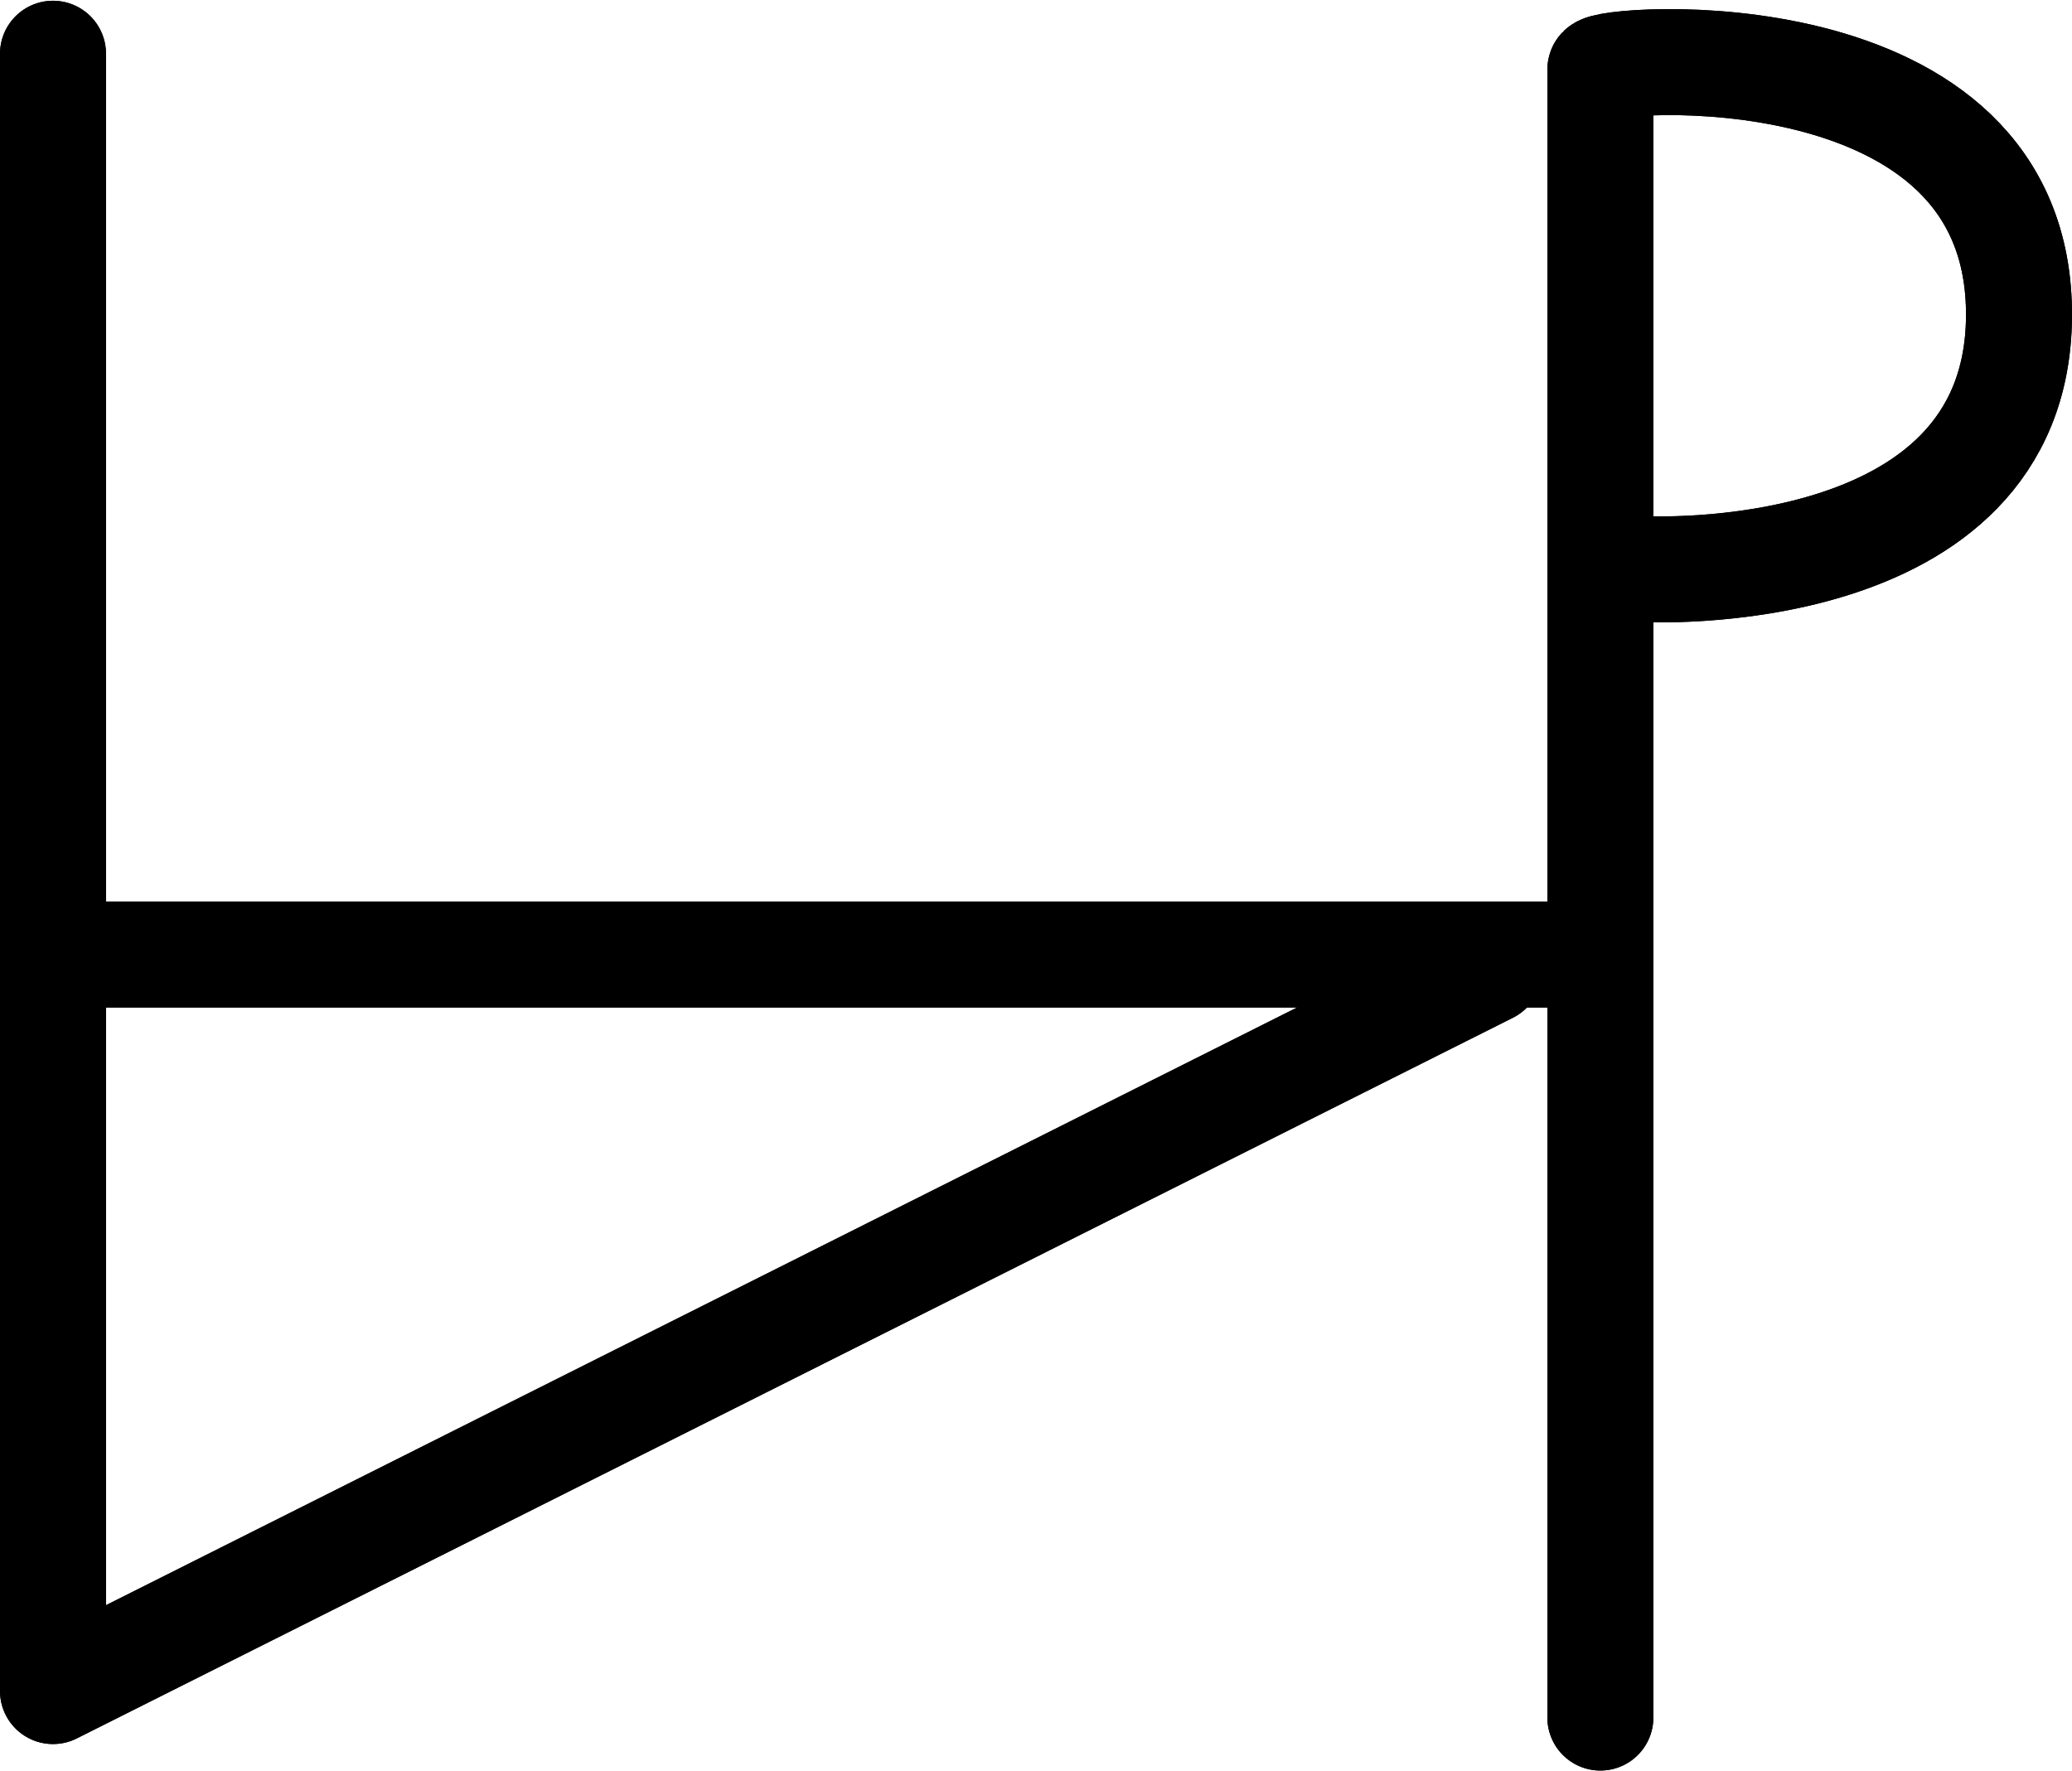 <?xml version="1.0" encoding="UTF-8"?>
<svg xmlns:foaf="http://xmlns.com/foaf/0.1/" xmlns:svg="http://www.w3.org/2000/svg"
     xmlns:dc="http://purl.org/dc/elements/1.1/"
     xmlns:crm="http://www.cidoc-crm.org/cidoc-crm/"
     xmlns="http://www.w3.org/2000/svg"
     xmlns:sodipodi="http://sodipodi.sourceforge.net/DTD/sodipodi-0.dtd"
     xmlns:cc="http://creativecommons.org/ns#"
     xmlns:inkscape="http://www.inkscape.org/namespaces/inkscape"
     xmlns:nmo="http://nomisma.org/ontology#"
     xmlns:rdf="http://www.w3.org/1999/02/22-rdf-syntax-ns#"
     id="Export"
     viewBox="0 0 391.003 334.285"
     version="1.1"
     sodipodi:docname="monogram.bop.173.svg"
     width="391.003"
     height="334.285"
     inkscape:version="0.92.5 (2060ec1f9f, 2020-04-08)">
   <sodipodi:namedview pagecolor="#ffffff" bordercolor="#666666" borderopacity="1"
                       objecttolerance="10"
                       gridtolerance="10"
                       guidetolerance="10"
                       inkscape:pageopacity="0"
                       inkscape:pageshadow="2"
                       inkscape:window-width="640"
                       inkscape:window-height="480"
                       id="namedview21"
                       showgrid="false"
                       inkscape:zoom="0.44277674"
                       inkscape:cx="177.501"
                       inkscape:cy="172.64242"
                       inkscape:window-x="88"
                       inkscape:window-y="27"
                       inkscape:window-maximized="0"
                       inkscape:current-layer="Export"/>
   <defs id="defs4">
      <style id="style2">.cls-1{fill:none;stroke:#000;stroke-linecap:round;stroke-linejoin:round;stroke-width:20px;}</style>
   </defs>
   <title property="dc:title">Monogram 169</title>
   <desc proprety="dc:description">Monogram 169 published by Nomisma.org. See matching URIs and bibliographic references for further information about the usage of this symbol on coinage.</desc>
   <polyline class="cls-1" points="99 115 99 424 370 288" id="polyline8"
             style="fill:none;stroke:#000000;stroke-width:20px;stroke-linecap:round;stroke-linejoin:round"
             transform="translate(-88.999,-104.858)"/>
   <line class="cls-1" x1="18.001" y1="180.142" x2="302.001" y2="180.142"
         id="line10"
         style="fill:none;stroke:#000000;stroke-width:20px;stroke-linecap:round;stroke-linejoin:round"/>
   <path class="cls-1"
         d="M 302.001,324.142 V 13.142 c -0.32,-2.18 79.43,-8.72 79,46.64 -0.41,51.51 -71,47.61 -71,47.61"
         id="path12"
         inkscape:connector-curvature="0"
         style="fill:none;stroke:#000000;stroke-width:20px;stroke-linecap:round;stroke-linejoin:round"/>
   <polyline class="cls-1" points="99 115 99 424 370 288" id="polyline14"
             style="fill:none;stroke:#000000;stroke-width:20px;stroke-linecap:round;stroke-linejoin:round"
             transform="translate(-88.999,-104.858)"/>
   <line class="cls-1" x1="18.001" y1="180.142" x2="302.001" y2="180.142"
         id="line16"
         style="fill:none;stroke:#000000;stroke-width:20px;stroke-linecap:round;stroke-linejoin:round"/>
   <path class="cls-1"
         d="M 302.001,324.142 V 13.142 c -0.32,-2.18 79.43,-8.72 79,46.64 -0.41,51.51 -71,47.61 -71,47.61"
         id="path18"
         inkscape:connector-curvature="0"
         style="fill:none;stroke:#000000;stroke-width:20px;stroke-linecap:round;stroke-linejoin:round"/>
</svg>